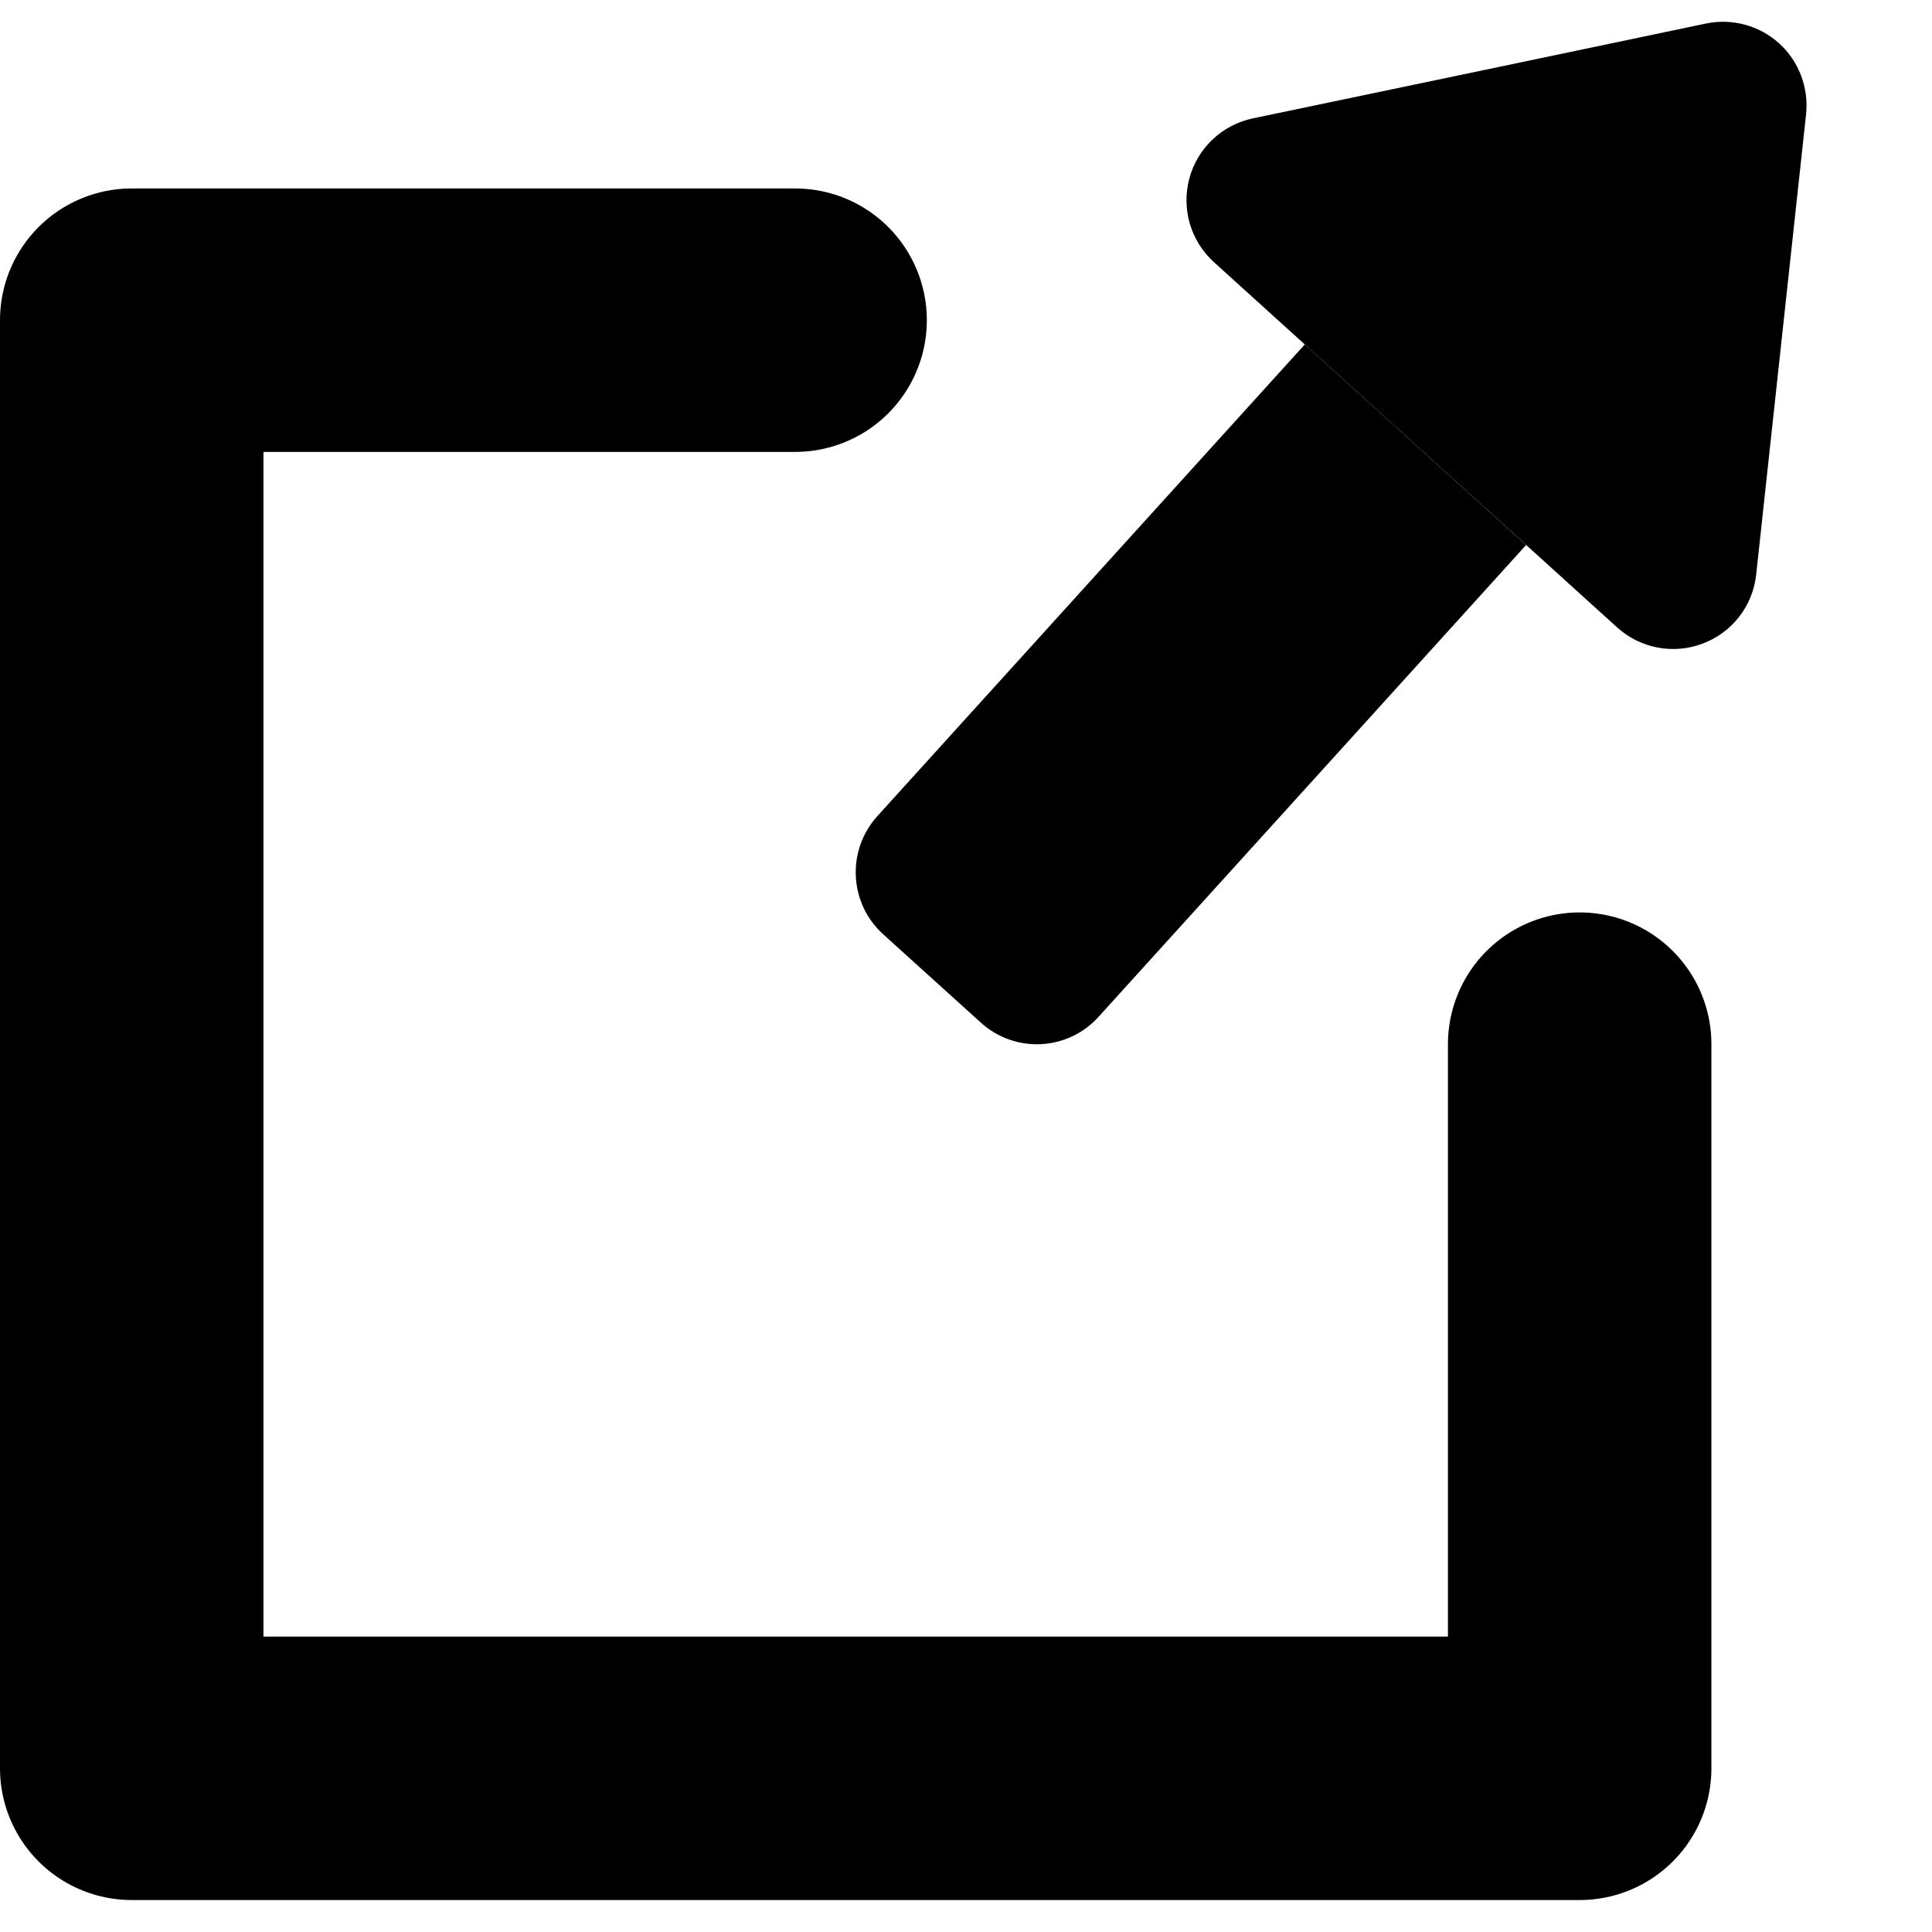 <?xml version="1.0" encoding="UTF-8" standalone="no"?><!DOCTYPE svg PUBLIC "-//W3C//DTD SVG 1.1//EN" "http://www.w3.org/Graphics/SVG/1.1/DTD/svg11.dtd"><svg width="100%" height="100%" viewBox="0 0 11 11" version="1.1" xmlns="http://www.w3.org/2000/svg" xmlns:xlink="http://www.w3.org/1999/xlink" xml:space="preserve" xmlns:serif="http://www.serif.com/" style="fill-rule:evenodd;clip-rule:evenodd;stroke-linecap:round;stroke-linejoin:round;stroke-miterlimit:1.5;"><g><g><path d="M7.429,1.961l1.26,1.142c0,0 -1.708,1.886 -2.434,2.686c-0.176,0.195 -0.476,0.21 -0.671,0.033c-0.173,-0.157 -0.382,-0.346 -0.556,-0.503c-0.194,-0.176 -0.209,-0.477 -0.033,-0.672c0.725,-0.8 2.434,-2.686 2.434,-2.686Z"/><path d="M9.713,0.134c0.149,-0.031 0.304,0.011 0.417,0.113c0.112,0.102 0.169,0.252 0.153,0.404c-0.076,0.702 -0.198,1.826 -0.284,2.62c-0.019,0.178 -0.136,0.33 -0.304,0.393c-0.167,0.064 -0.355,0.028 -0.488,-0.092c-0.657,-0.595 -1.639,-1.485 -2.296,-2.08c-0.132,-0.12 -0.186,-0.304 -0.139,-0.477c0.046,-0.172 0.186,-0.304 0.361,-0.341c0.782,-0.163 1.889,-0.395 2.58,-0.54Z"/></g><path d="M8.994,5.945l0,4.123l-8.244,-0l0,-8.245l3.777,0" style="fill:none;stroke:#000;stroke-width:1.5px;"/></g></svg>